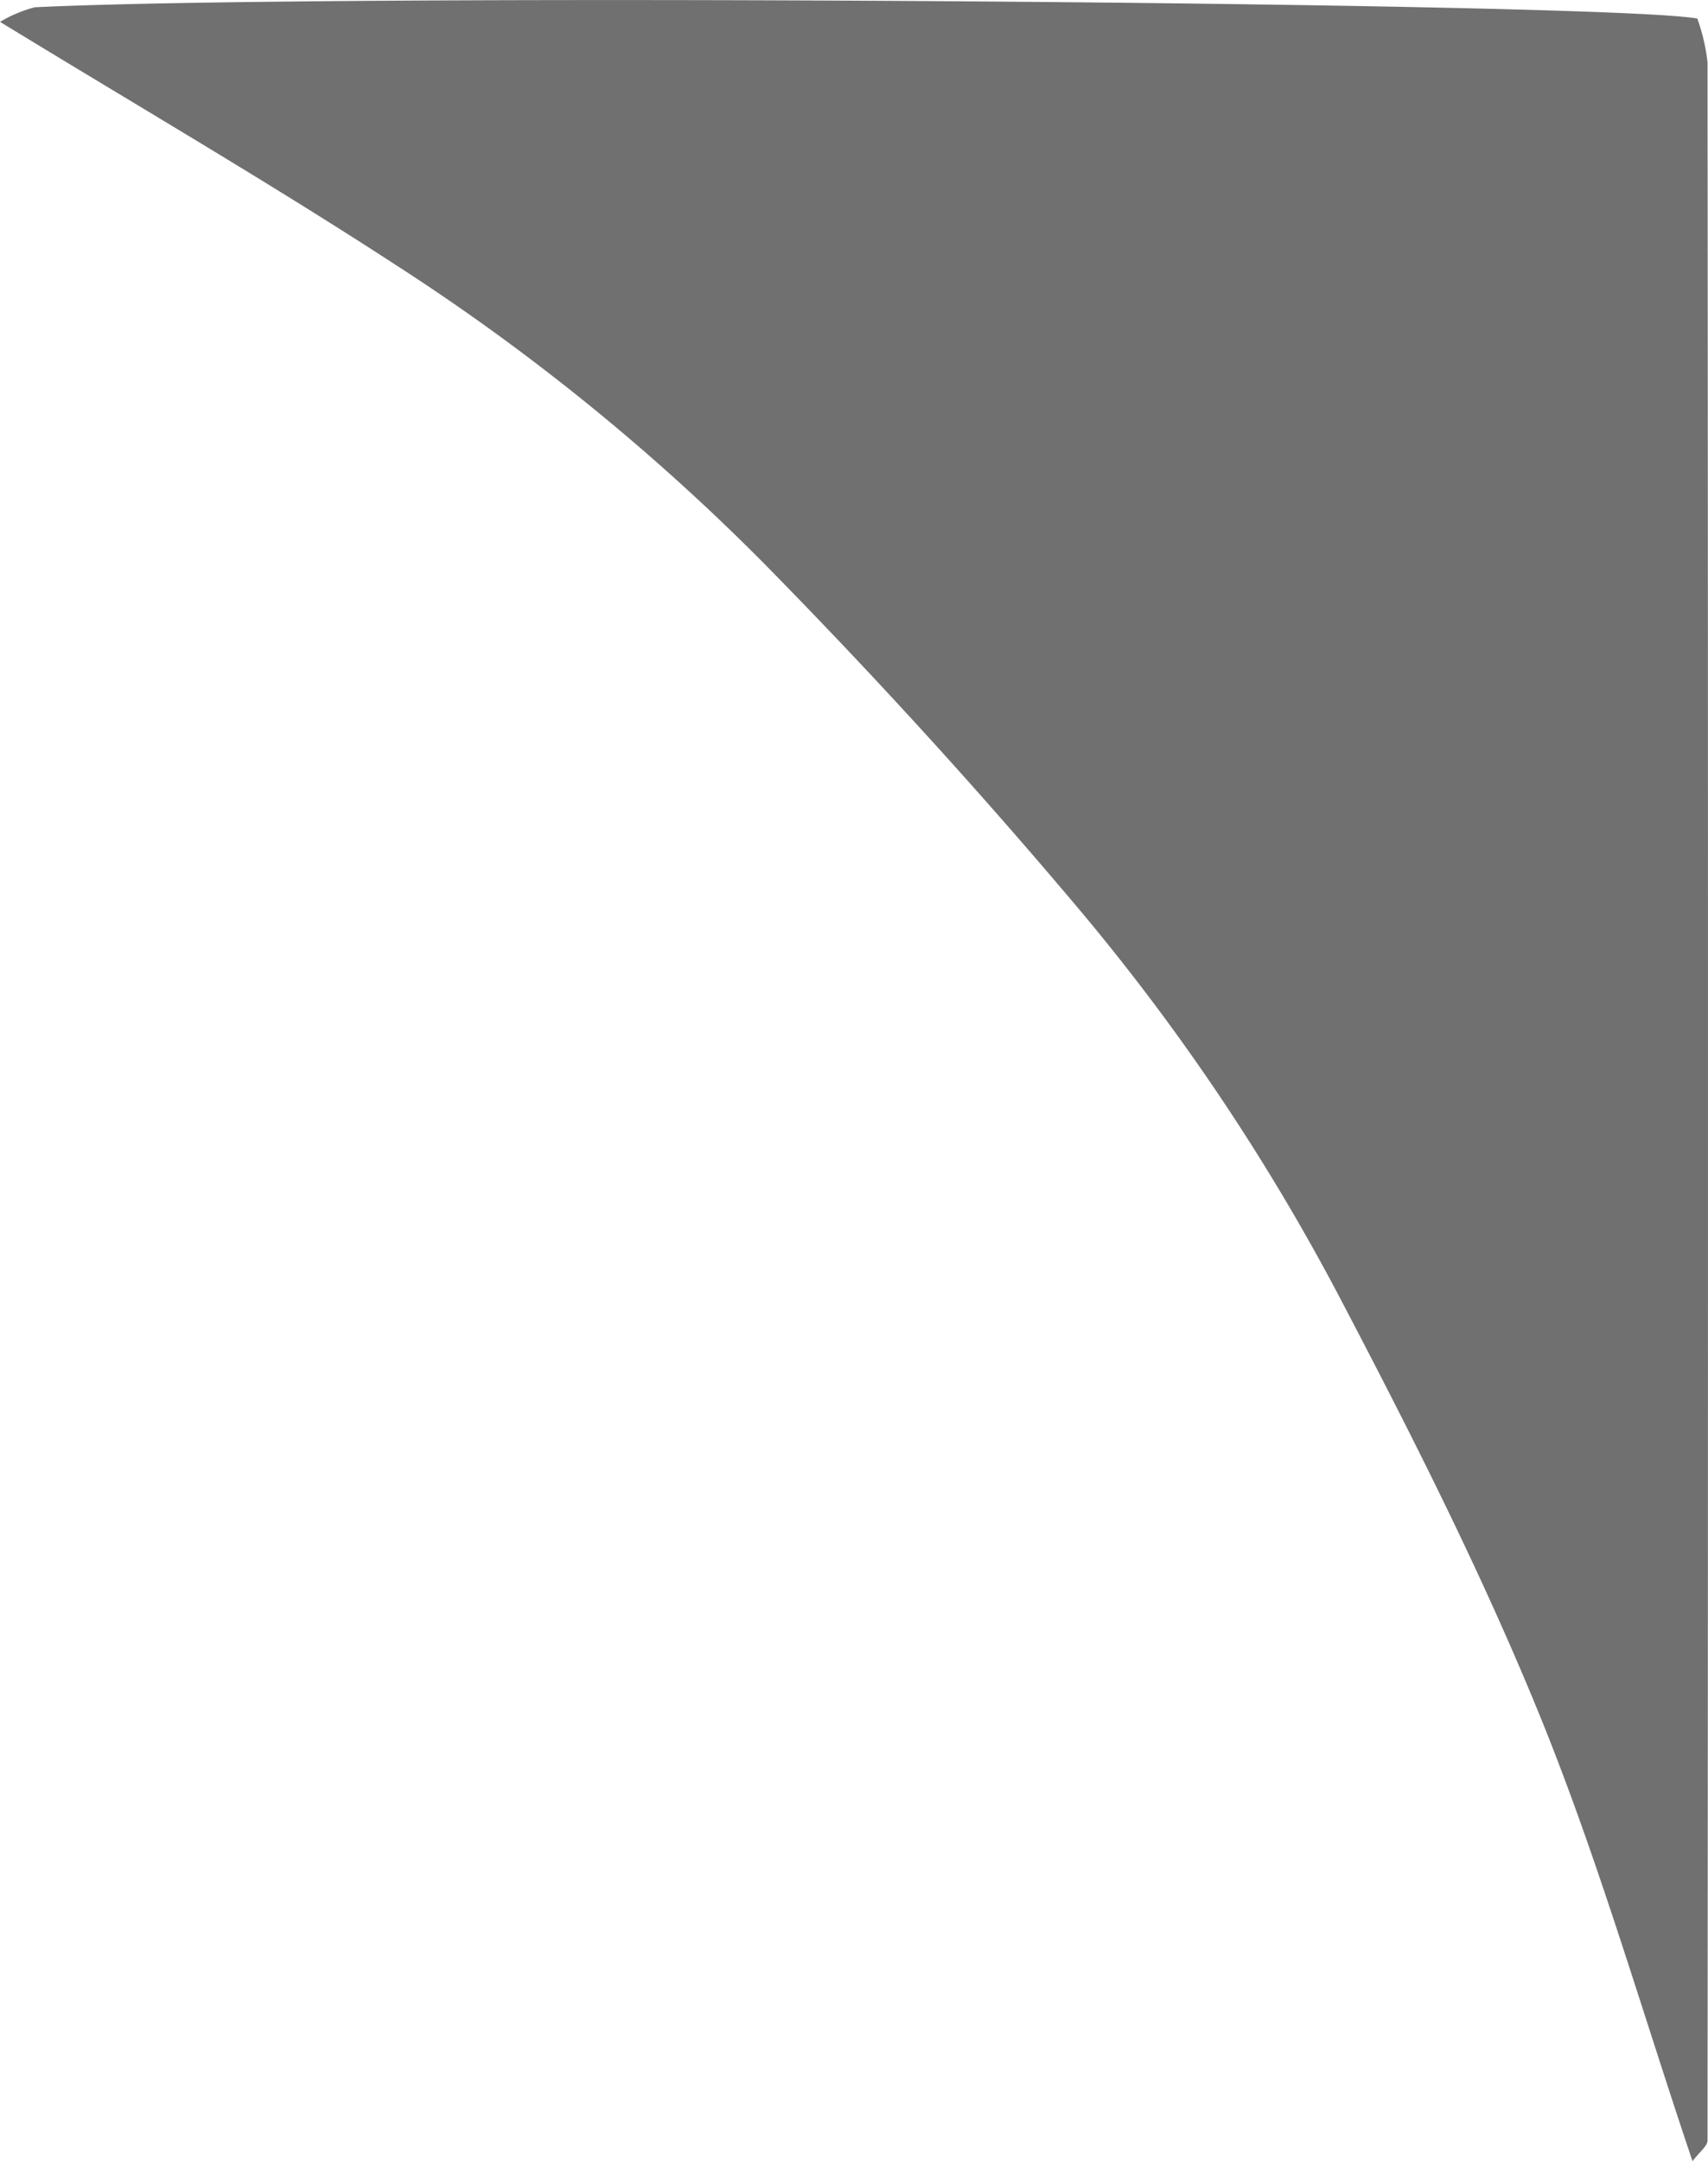<svg xmlns="http://www.w3.org/2000/svg" width="46.815" height="59.217" viewBox="0 0 46.815 59.217">
  <path id="Trazado_4987" data-name="Trazado 4987" d="M33.043-604.632c-1.391-4.118-2.572-8.242-4.179-12.192-1.589-3.9-3.506-7.687-5.466-11.425a59.81,59.81,0,0,0-7.249-10.78c-2.722-3.227-5.579-6.354-8.539-9.364a59.886,59.886,0,0,0-10.09-8.183c-3.5-2.278-7.118-4.382-10.867-6.674a3.666,3.666,0,0,1,.954-.4c8.095-.392,42.984-.154,45.567.309a5.267,5.267,0,0,1,.28,1.2q.025,28.466,0,56.933C33.458-605.049,33.24-604.894,33.043-604.632Z" transform="translate(13.348 663.849)" fill="#707070"/>
</svg>
